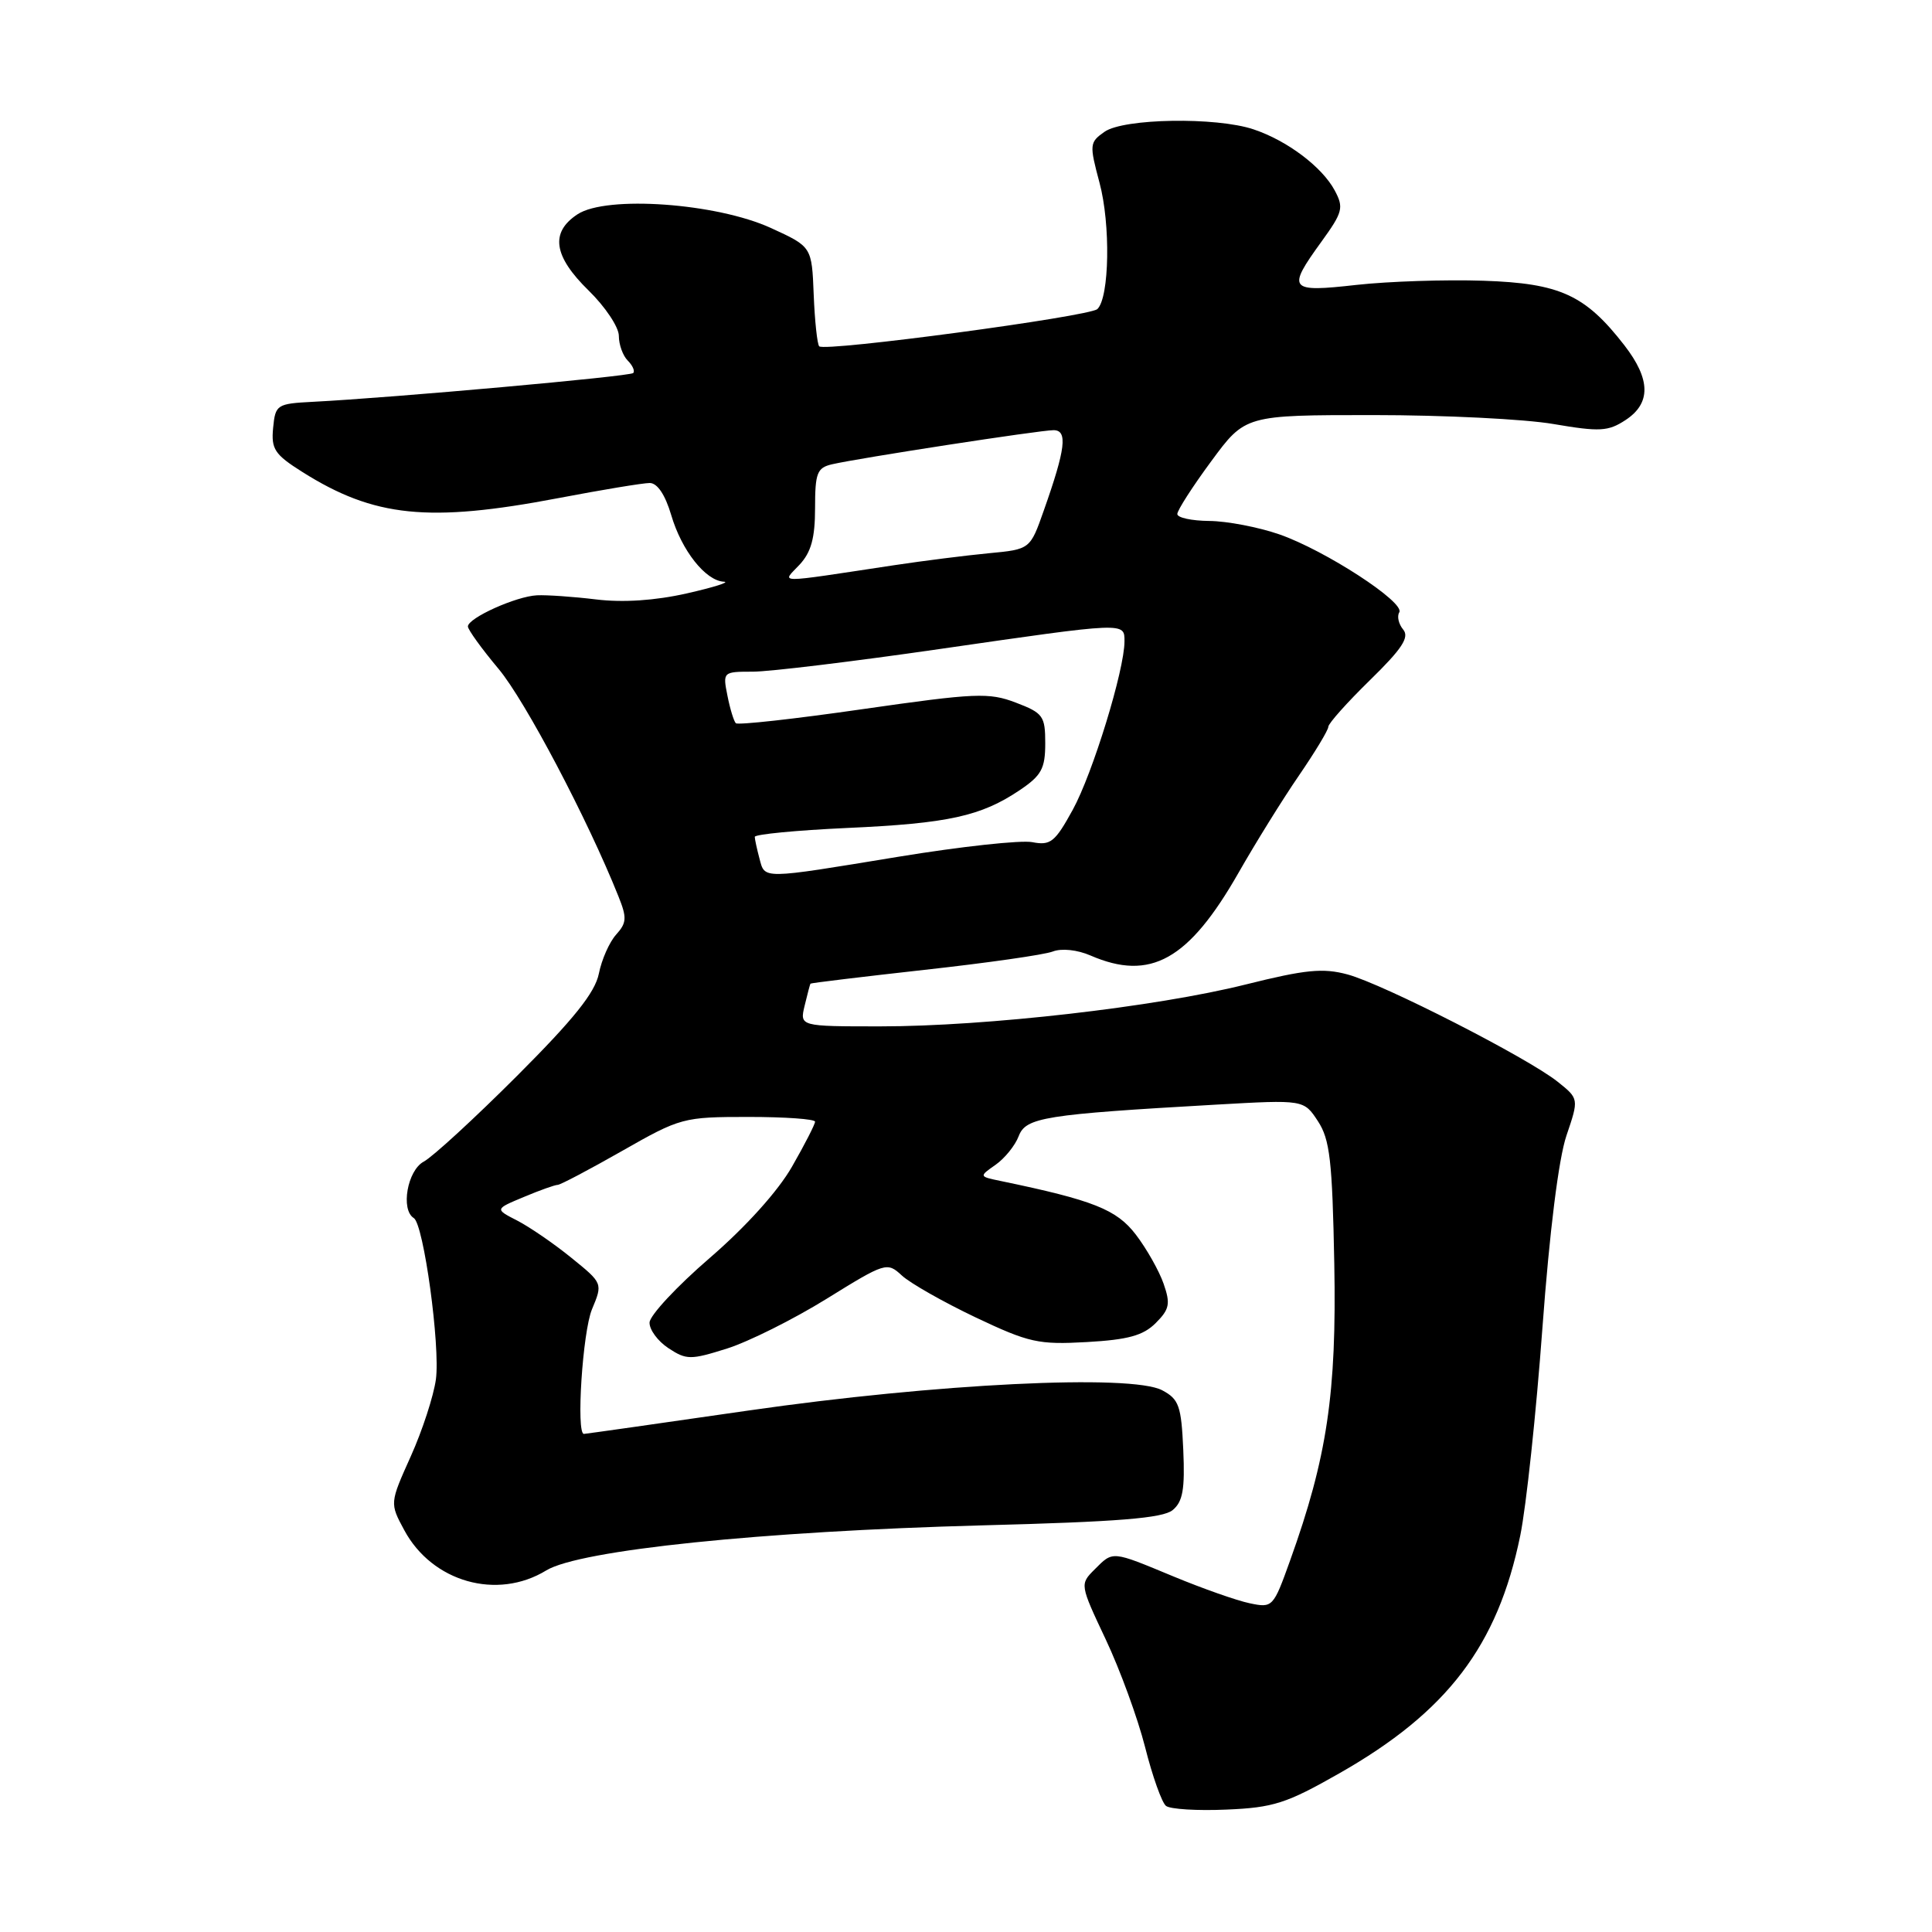 <?xml version="1.0" encoding="UTF-8" standalone="no"?>
<!DOCTYPE svg PUBLIC "-//W3C//DTD SVG 1.1//EN" "http://www.w3.org/Graphics/SVG/1.1/DTD/svg11.dtd" >
<svg xmlns="http://www.w3.org/2000/svg" xmlns:xlink="http://www.w3.org/1999/xlink" version="1.1" viewBox="0 0 256 256">
 <g >
 <path fill="currentColor"
d=" M 177.44 234.99 C 191.78 226.84 198.45 218.07 201.44 203.48 C 202.23 199.64 203.55 187.25 204.38 175.94 C 205.32 163.18 206.53 153.52 207.56 150.48 C 209.22 145.59 209.22 145.59 206.39 143.33 C 202.43 140.17 183.30 130.40 178.56 129.12 C 175.30 128.24 172.99 128.47 165.06 130.45 C 153.14 133.43 130.69 136.00 116.63 136.00 C 105.96 136.00 105.96 136.00 106.62 133.25 C 106.98 131.74 107.33 130.43 107.39 130.34 C 107.45 130.25 114.25 129.43 122.50 128.51 C 130.75 127.60 138.40 126.51 139.50 126.08 C 140.67 125.63 142.75 125.85 144.50 126.61 C 152.44 130.05 157.51 127.21 164.11 115.65 C 166.35 111.72 169.94 105.93 172.09 102.80 C 174.24 99.66 176.01 96.74 176.01 96.30 C 176.02 95.86 178.50 93.08 181.53 90.12 C 185.79 85.96 186.78 84.44 185.93 83.42 C 185.32 82.69 185.09 81.66 185.41 81.14 C 186.22 79.83 175.58 72.91 169.50 70.80 C 166.75 69.85 162.59 69.05 160.25 69.03 C 157.91 69.01 156.00 68.60 156.00 68.11 C 156.00 67.62 158.02 64.47 160.50 61.11 C 165.00 55.00 165.00 55.00 181.98 55.00 C 191.32 55.00 202.07 55.53 205.87 56.19 C 211.98 57.23 213.09 57.17 215.39 55.66 C 218.78 53.44 218.73 50.27 215.25 45.77 C 210.06 39.07 206.71 37.54 196.58 37.20 C 191.58 37.03 184.01 37.28 179.75 37.75 C 170.77 38.76 170.48 38.40 175.10 32.02 C 177.92 28.12 178.08 27.52 176.86 25.24 C 175.19 22.12 170.56 18.63 166.10 17.14 C 161.15 15.48 148.90 15.68 146.36 17.46 C 144.36 18.86 144.34 19.15 145.69 24.21 C 147.17 29.70 147.01 39.42 145.41 40.95 C 144.38 41.94 109.30 46.64 108.55 45.89 C 108.29 45.62 107.96 42.54 107.82 39.05 C 107.57 32.69 107.57 32.69 102.15 30.21 C 94.93 26.91 80.37 25.87 76.53 28.39 C 72.87 30.79 73.33 33.94 78.00 38.50 C 80.20 40.65 82.00 43.35 82.00 44.50 C 82.00 45.66 82.53 47.13 83.18 47.78 C 83.83 48.43 84.16 49.18 83.90 49.43 C 83.46 49.88 52.04 52.70 41.50 53.24 C 36.67 53.49 36.49 53.61 36.19 56.70 C 35.92 59.51 36.39 60.22 40.05 62.53 C 49.57 68.54 56.79 69.28 74.00 66.00 C 79.77 64.90 85.21 64.00 86.09 64.00 C 87.10 64.00 88.14 65.55 88.94 68.25 C 90.32 72.95 93.49 76.96 95.92 77.08 C 96.79 77.12 94.58 77.82 91.00 78.63 C 86.80 79.58 82.55 79.86 79.00 79.43 C 75.97 79.06 72.45 78.82 71.16 78.88 C 68.39 79.01 62.00 81.89 62.00 83.01 C 62.00 83.43 63.83 85.97 66.07 88.64 C 69.59 92.85 77.87 108.56 81.95 118.78 C 83.09 121.61 83.04 122.29 81.64 123.84 C 80.75 124.83 79.72 127.15 79.35 129.02 C 78.84 131.53 76.05 135.02 68.49 142.58 C 62.88 148.19 57.33 153.29 56.15 153.92 C 53.98 155.08 53.06 160.30 54.83 161.40 C 56.14 162.20 58.35 178.36 57.76 182.77 C 57.46 184.96 55.97 189.55 54.43 192.97 C 51.64 199.18 51.64 199.18 53.57 202.76 C 57.27 209.63 65.87 212.07 72.38 208.09 C 76.80 205.39 100.93 202.90 130.10 202.12 C 148.19 201.65 154.09 201.17 155.39 200.09 C 156.73 198.98 157.02 197.32 156.79 192.12 C 156.53 186.28 156.22 185.40 154.00 184.22 C 149.92 182.05 124.01 183.32 99.12 186.91 C 87.37 188.61 77.58 190.00 77.37 190.00 C 76.32 190.00 77.20 176.46 78.44 173.49 C 79.88 170.04 79.88 170.04 75.69 166.65 C 73.39 164.78 70.16 162.57 68.53 161.73 C 65.56 160.21 65.56 160.21 69.40 158.61 C 71.51 157.72 73.54 157.00 73.90 157.00 C 74.25 157.00 78.10 154.97 82.44 152.50 C 90.16 148.10 90.54 148.00 99.17 148.00 C 104.03 148.00 108.00 148.28 108.00 148.63 C 108.00 148.97 106.63 151.65 104.95 154.58 C 103.10 157.82 98.84 162.55 94.03 166.70 C 89.69 170.44 86.12 174.28 86.07 175.23 C 86.03 176.18 87.16 177.71 88.57 178.64 C 90.96 180.21 91.50 180.21 96.33 178.69 C 99.18 177.79 105.11 174.83 109.51 172.11 C 117.34 167.26 117.54 167.20 119.50 169.01 C 120.60 170.03 124.99 172.52 129.25 174.55 C 136.36 177.92 137.59 178.19 144.01 177.83 C 149.47 177.52 151.48 176.97 153.14 175.31 C 154.97 173.48 155.11 172.76 154.18 170.09 C 153.59 168.40 151.94 165.47 150.51 163.60 C 147.96 160.26 144.89 159.04 132.61 156.49 C 129.71 155.89 129.71 155.89 131.92 154.34 C 133.13 153.49 134.51 151.79 134.98 150.55 C 135.93 148.06 138.33 147.67 161.13 146.37 C 172.76 145.71 172.76 145.71 174.63 148.56 C 176.22 150.98 176.54 153.79 176.80 167.45 C 177.12 184.63 175.85 193.12 170.94 206.79 C 168.72 212.98 168.63 213.08 165.59 212.44 C 163.89 212.09 159.36 210.49 155.52 208.90 C 147.23 205.46 147.52 205.48 145.03 207.97 C 143.08 209.92 143.09 209.97 146.51 217.22 C 148.40 221.22 150.75 227.65 151.73 231.50 C 152.70 235.35 153.95 238.86 154.50 239.29 C 155.05 239.73 158.66 239.95 162.52 239.78 C 168.73 239.52 170.47 238.96 177.44 234.99 Z  M 100.63 113.75 C 100.30 112.51 100.02 111.22 100.01 110.89 C 100.01 110.55 105.51 110.02 112.25 109.71 C 125.65 109.11 129.99 108.15 135.12 104.70 C 138.00 102.76 138.50 101.84 138.50 98.50 C 138.50 94.87 138.22 94.48 134.60 93.10 C 131.04 91.74 129.26 91.82 114.34 93.96 C 105.34 95.26 97.76 96.10 97.50 95.83 C 97.24 95.57 96.73 93.92 96.39 92.18 C 95.76 89.03 95.79 89.00 99.76 89.00 C 101.96 89.00 113.09 87.65 124.50 86.00 C 149.27 82.42 149.00 82.43 149.00 84.99 C 149.00 88.77 144.78 102.51 142.14 107.31 C 139.79 111.59 139.20 112.06 136.78 111.59 C 135.28 111.30 127.29 112.17 119.01 113.53 C 100.75 116.53 101.37 116.52 100.63 113.75 Z  M 105.94 74.83 C 107.48 73.18 108.00 71.29 108.00 67.33 C 108.00 62.66 108.27 61.98 110.25 61.52 C 113.84 60.69 137.80 57.00 139.60 57.00 C 141.50 57.00 141.20 59.47 138.31 67.64 C 136.50 72.79 136.50 72.79 131.00 73.31 C 127.97 73.60 122.35 74.31 118.50 74.89 C 102.32 77.33 103.61 77.33 105.94 74.83 Z "/>
</g>
</svg>